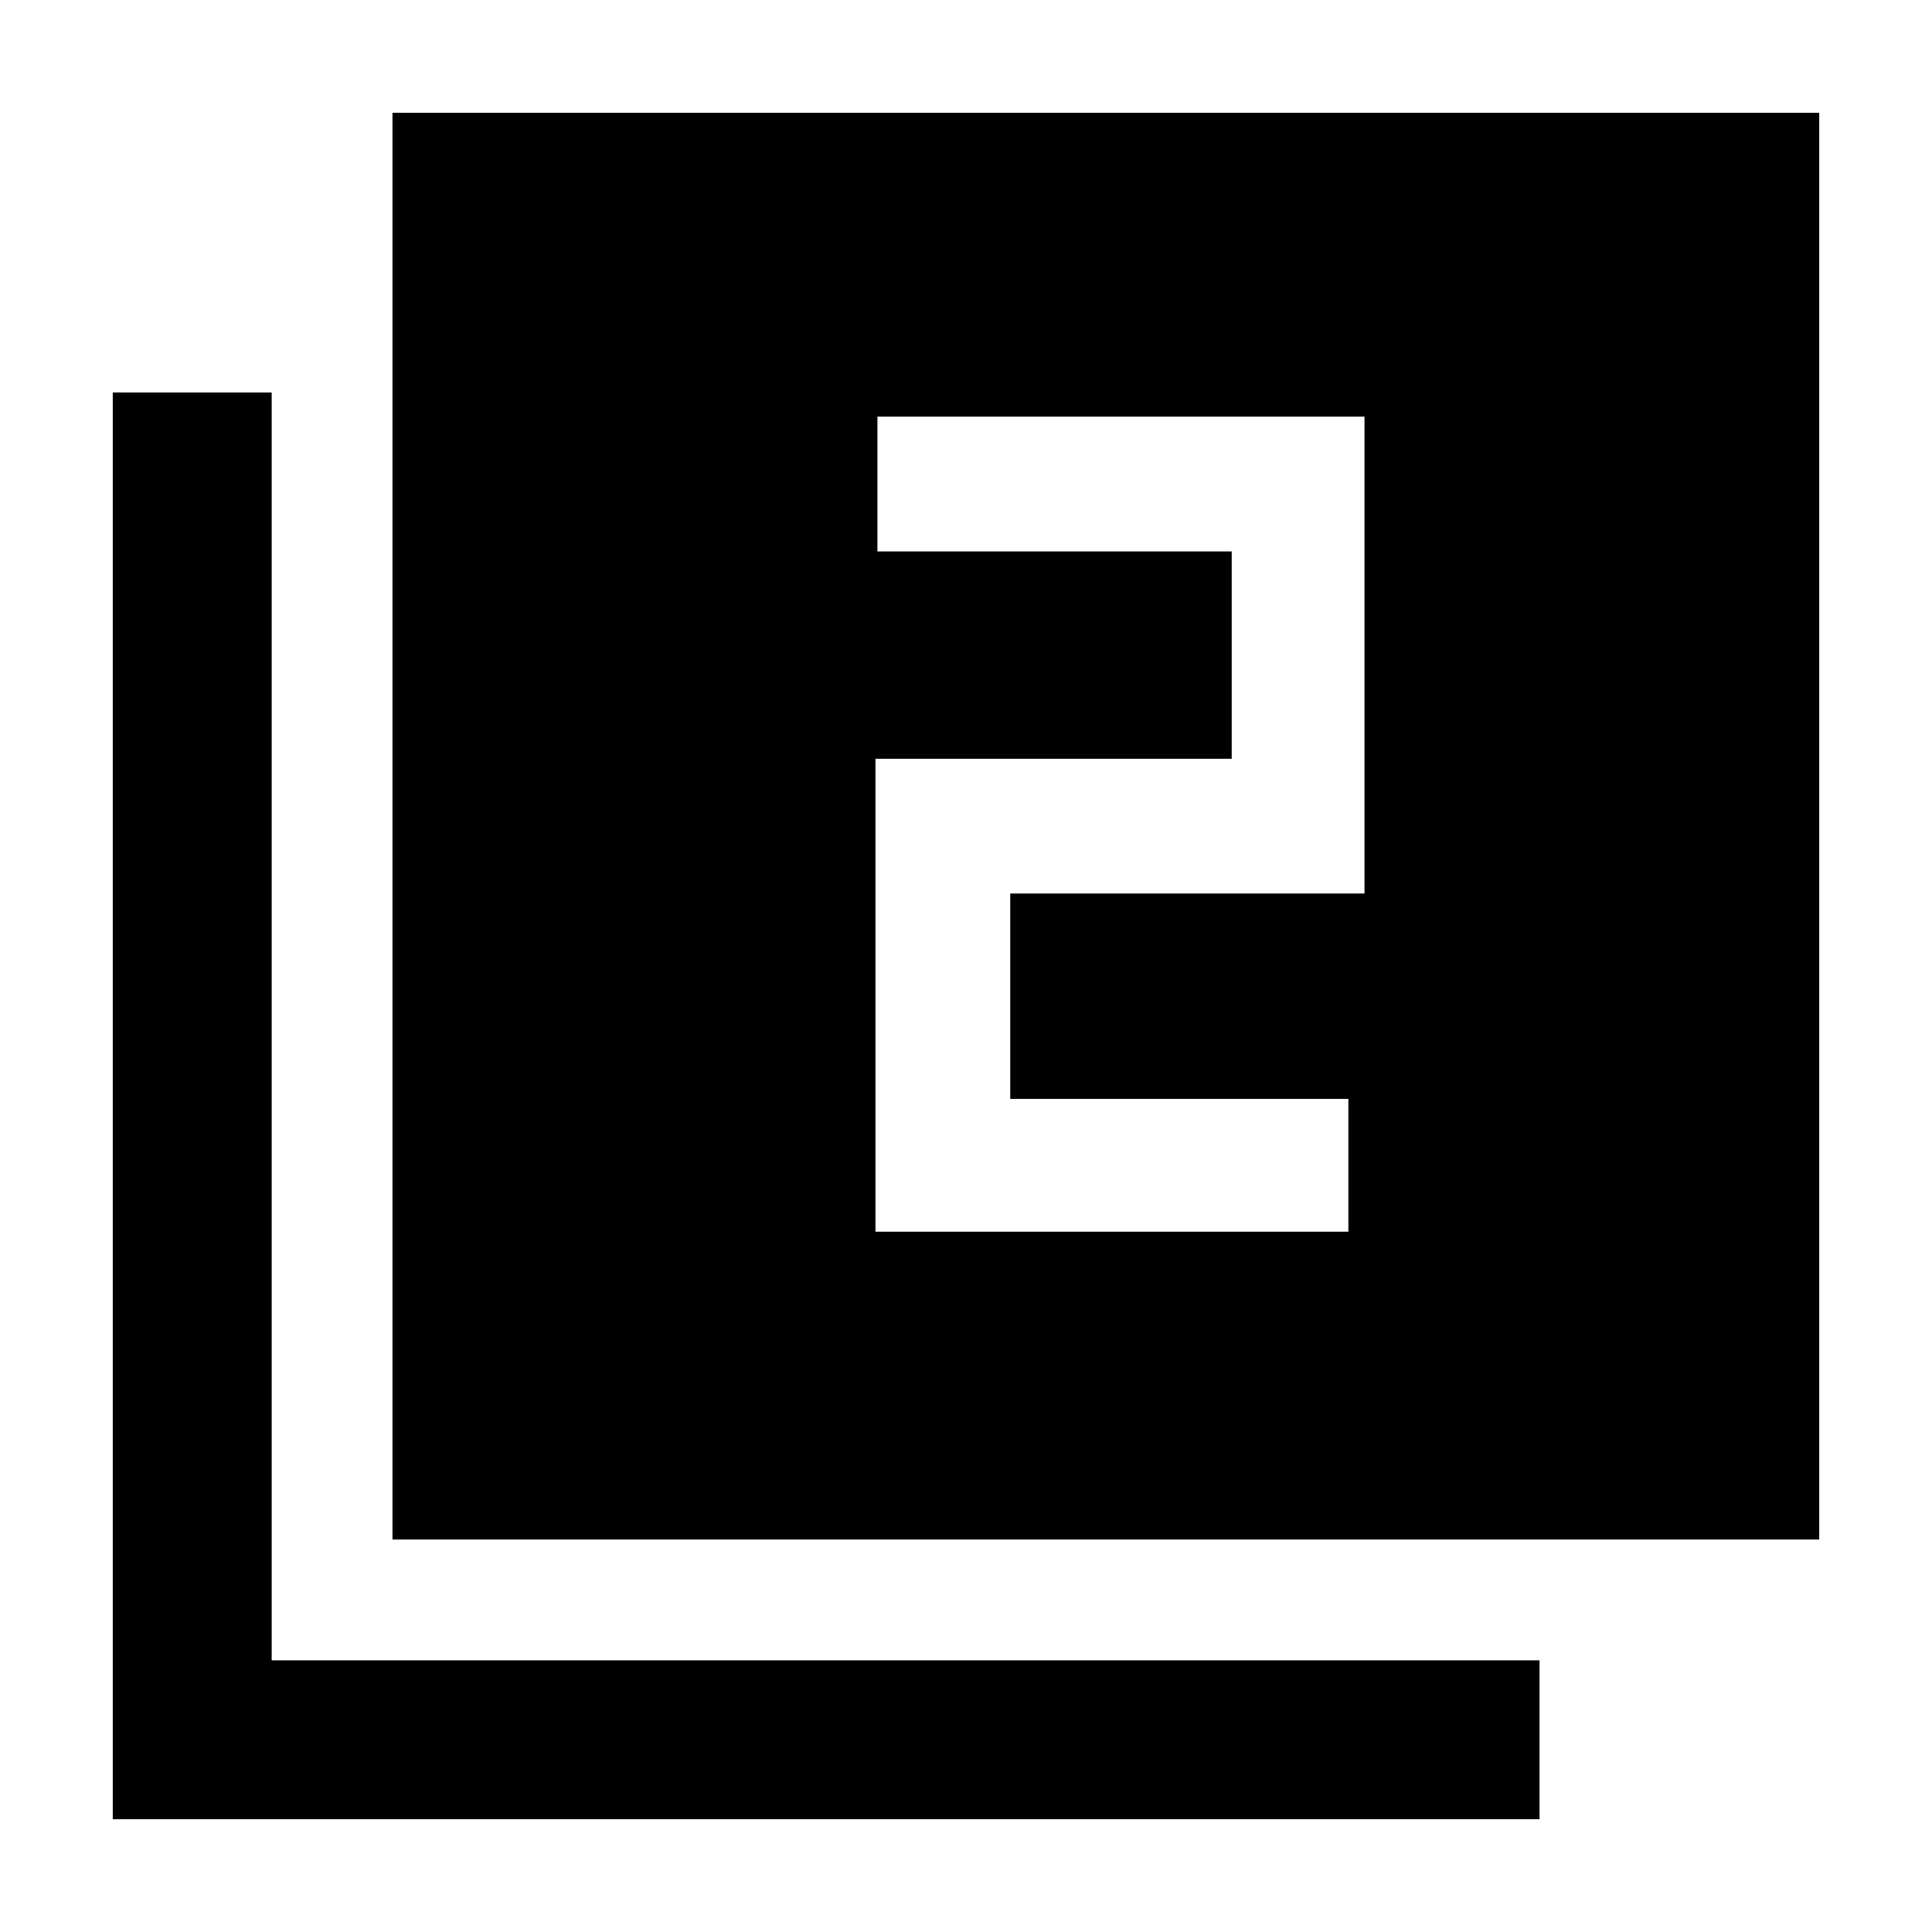 <svg xmlns="http://www.w3.org/2000/svg" width="48" height="48" viewBox="0 0 48 48"><path d="M21.75 30.6H33.5v-3.3h-8.4v-5.1h8.8V10.35H21.8v3.35h8.8v5.15h-8.85Zm-12 7.65V2.8H45.2v35.45ZM2.8 45.2V9.75h3.95v31.5h31.5v3.95Z"/></svg>